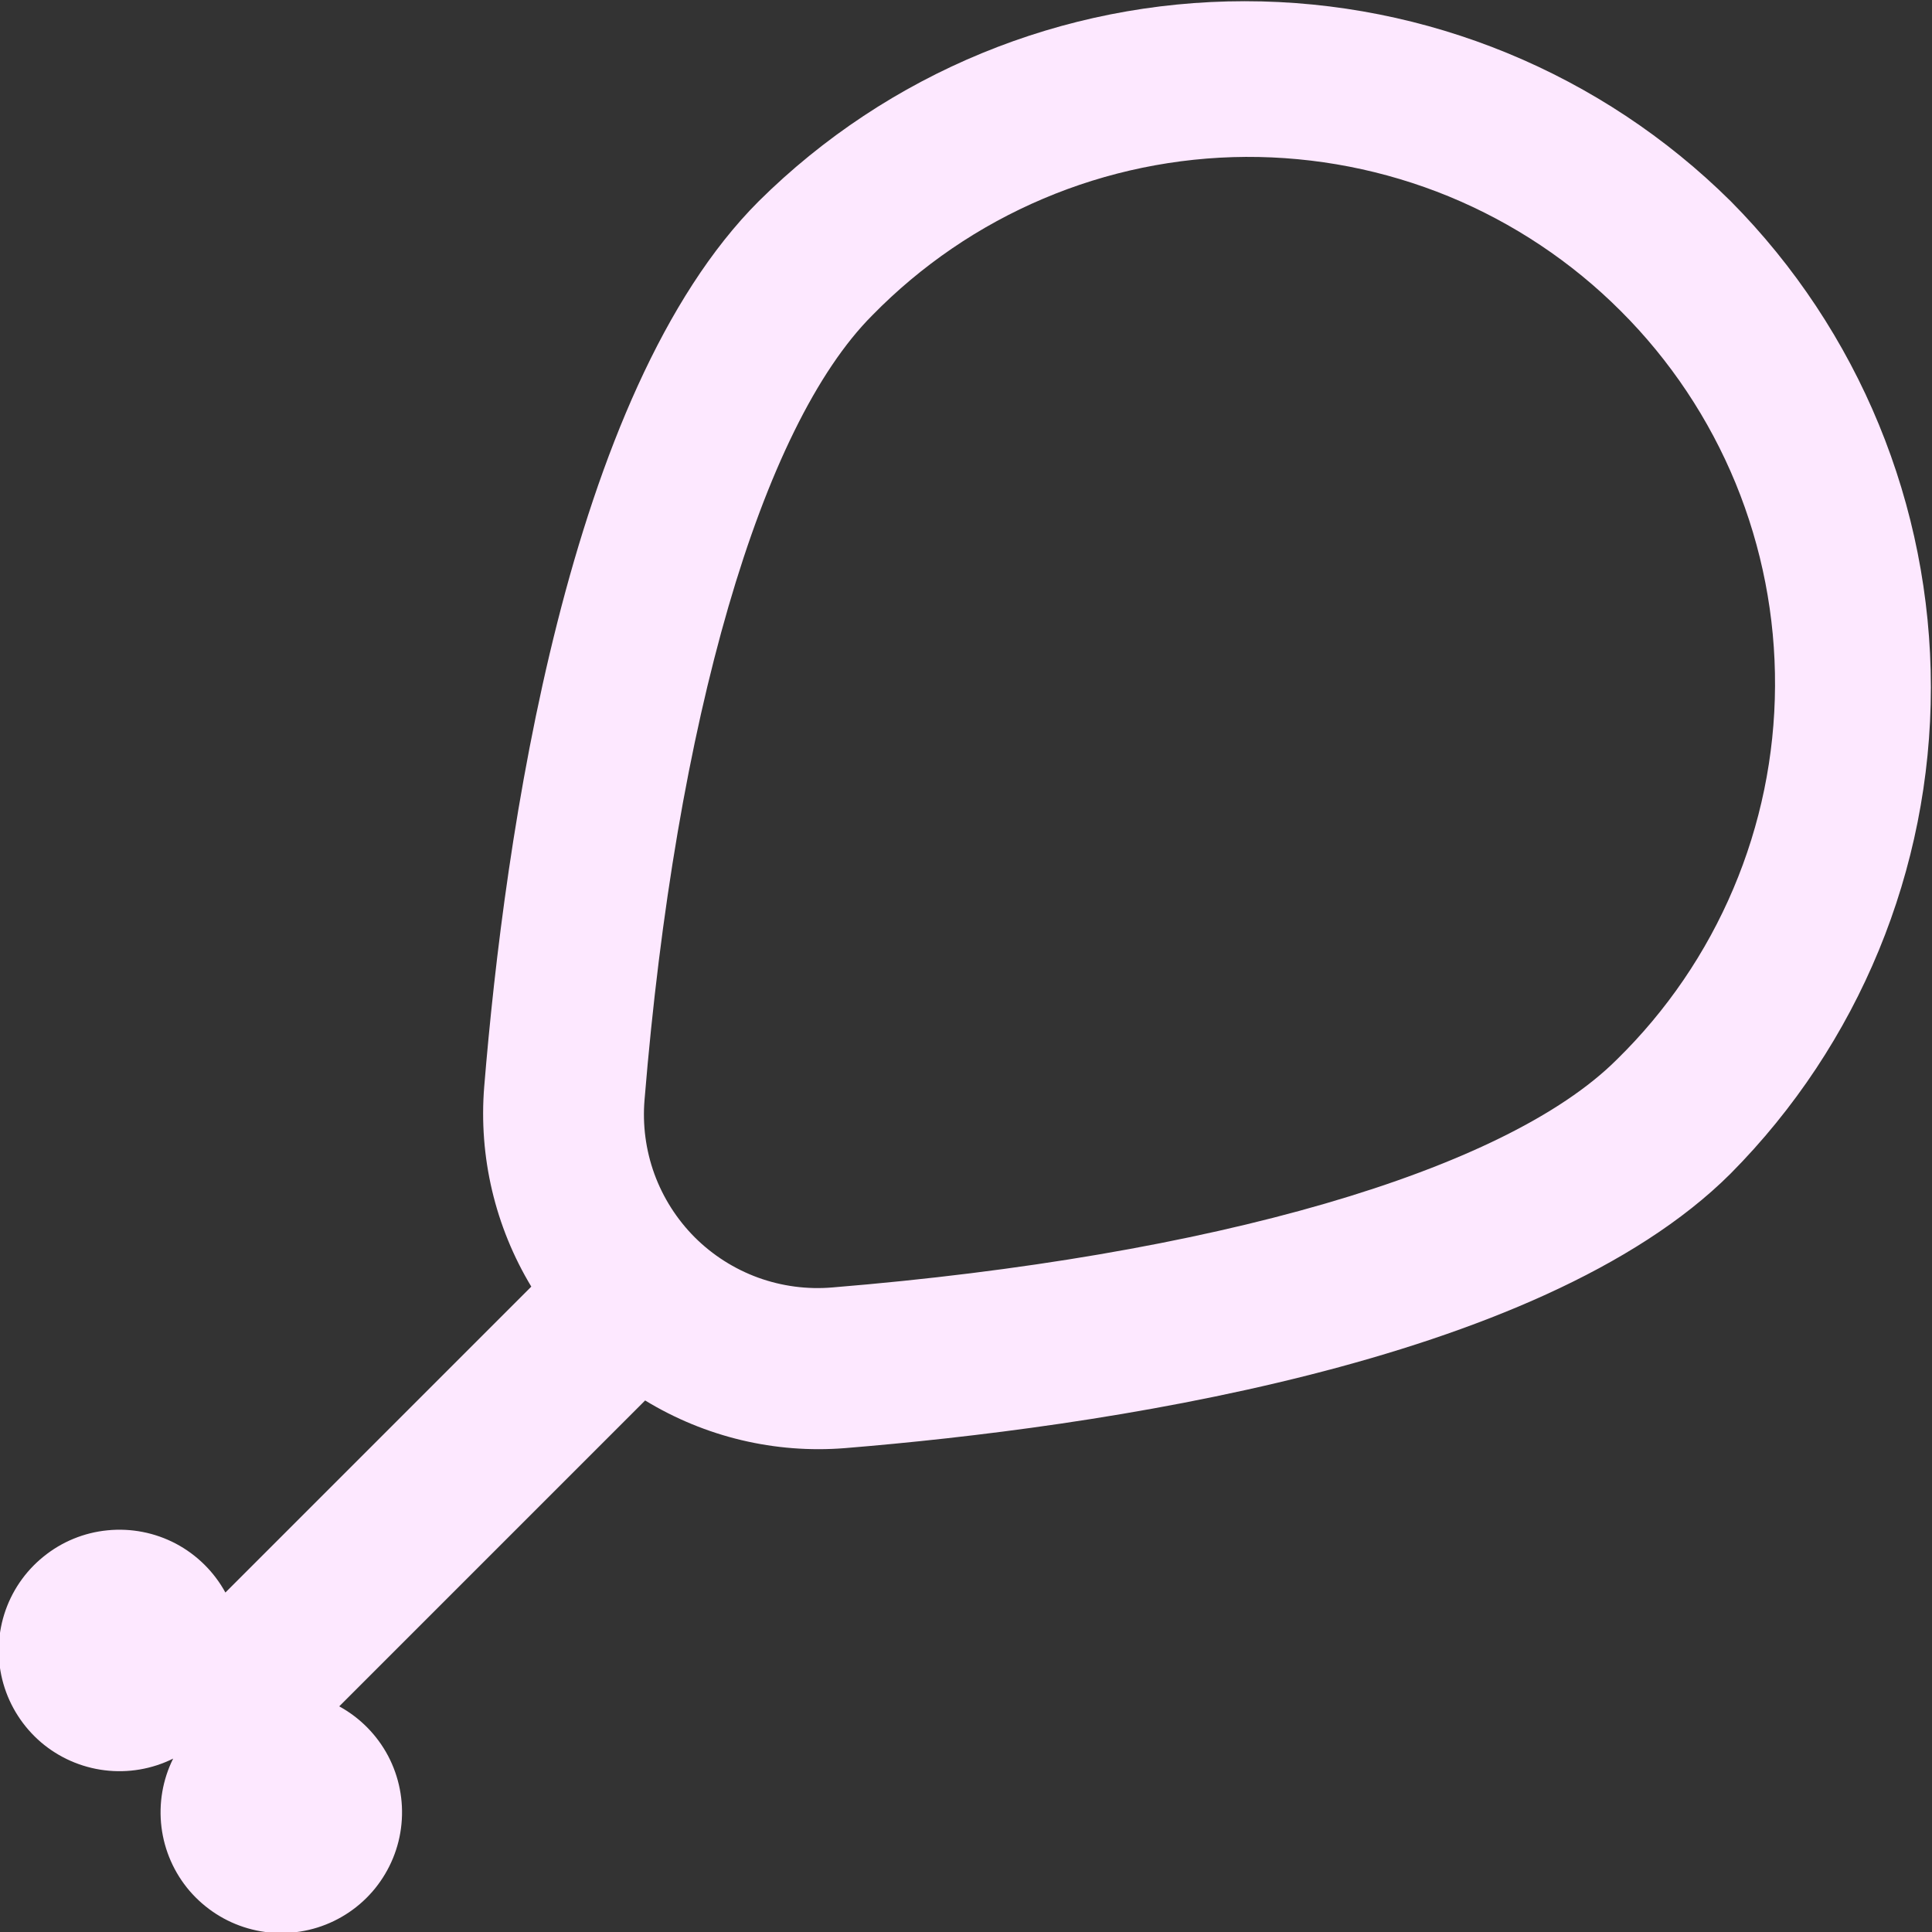 <svg width="24" height="24" viewBox="0 0 24 24" fill="none" xmlns="http://www.w3.org/2000/svg">
<rect x="0" y="0" width="24" height="24" fill="#333333" stroke="none"/>
<g clip-path="url(#clip0_395_5414)">
<path d="M21.5 2.5C19.894 0.908 17.724 0.015 15.463 0.015C13.201 0.015 11.031 0.908 9.425 2.5C7.048 4.877 6.268 10.409 6.015 13.5C5.945 14.368 6.15 15.237 6.6 15.983L2.8 19.783C2.659 19.525 2.445 19.314 2.185 19.176C1.925 19.039 1.63 18.981 1.337 19.01C1.045 19.038 0.767 19.152 0.539 19.338C0.31 19.523 0.141 19.772 0.053 20.052C-0.035 20.333 -0.039 20.633 0.042 20.916C0.123 21.199 0.286 21.451 0.509 21.643C0.733 21.834 1.008 21.955 1.3 21.991C1.591 22.027 1.888 21.977 2.151 21.846C2.02 22.109 1.97 22.405 2.006 22.698C2.042 22.989 2.163 23.264 2.354 23.488C2.546 23.711 2.798 23.874 3.081 23.955C3.364 24.036 3.664 24.032 3.945 23.944C4.225 23.856 4.474 23.687 4.659 23.459C4.844 23.23 4.959 22.952 4.987 22.66C5.016 22.367 4.958 22.072 4.821 21.812C4.683 21.552 4.472 21.338 4.214 21.197L8.014 17.397C8.759 17.851 9.628 18.059 10.498 17.989C13.584 17.736 19.115 16.957 21.498 14.579C23.091 12.973 23.986 10.802 23.986 8.54C23.986 6.278 23.093 4.107 21.5 2.5V2.5ZM20.085 13.162C18.698 14.547 15.056 15.606 10.341 15.993C10.028 16.02 9.712 15.978 9.417 15.871C9.121 15.763 8.853 15.592 8.63 15.37C8.408 15.147 8.237 14.879 8.129 14.583C8.022 14.288 7.98 13.972 8.007 13.659C8.394 8.944 9.453 5.3 10.838 3.915C11.443 3.297 12.164 2.805 12.96 2.468C13.756 2.13 14.612 1.954 15.476 1.949C16.341 1.945 17.198 2.112 17.998 2.44C18.797 2.769 19.524 3.253 20.135 3.865C20.747 4.476 21.231 5.203 21.56 6.002C21.888 6.802 22.055 7.659 22.05 8.524C22.046 9.388 21.87 10.244 21.532 11.04C21.195 11.836 20.703 12.557 20.085 13.162V13.162Z" fill="#FDE8FF"/>
</g>
<defs>
<clipPath id="clip0_395_5414">
<rect width="24" height="24" fill="white"/>
</clipPath>
</defs>
</svg>

